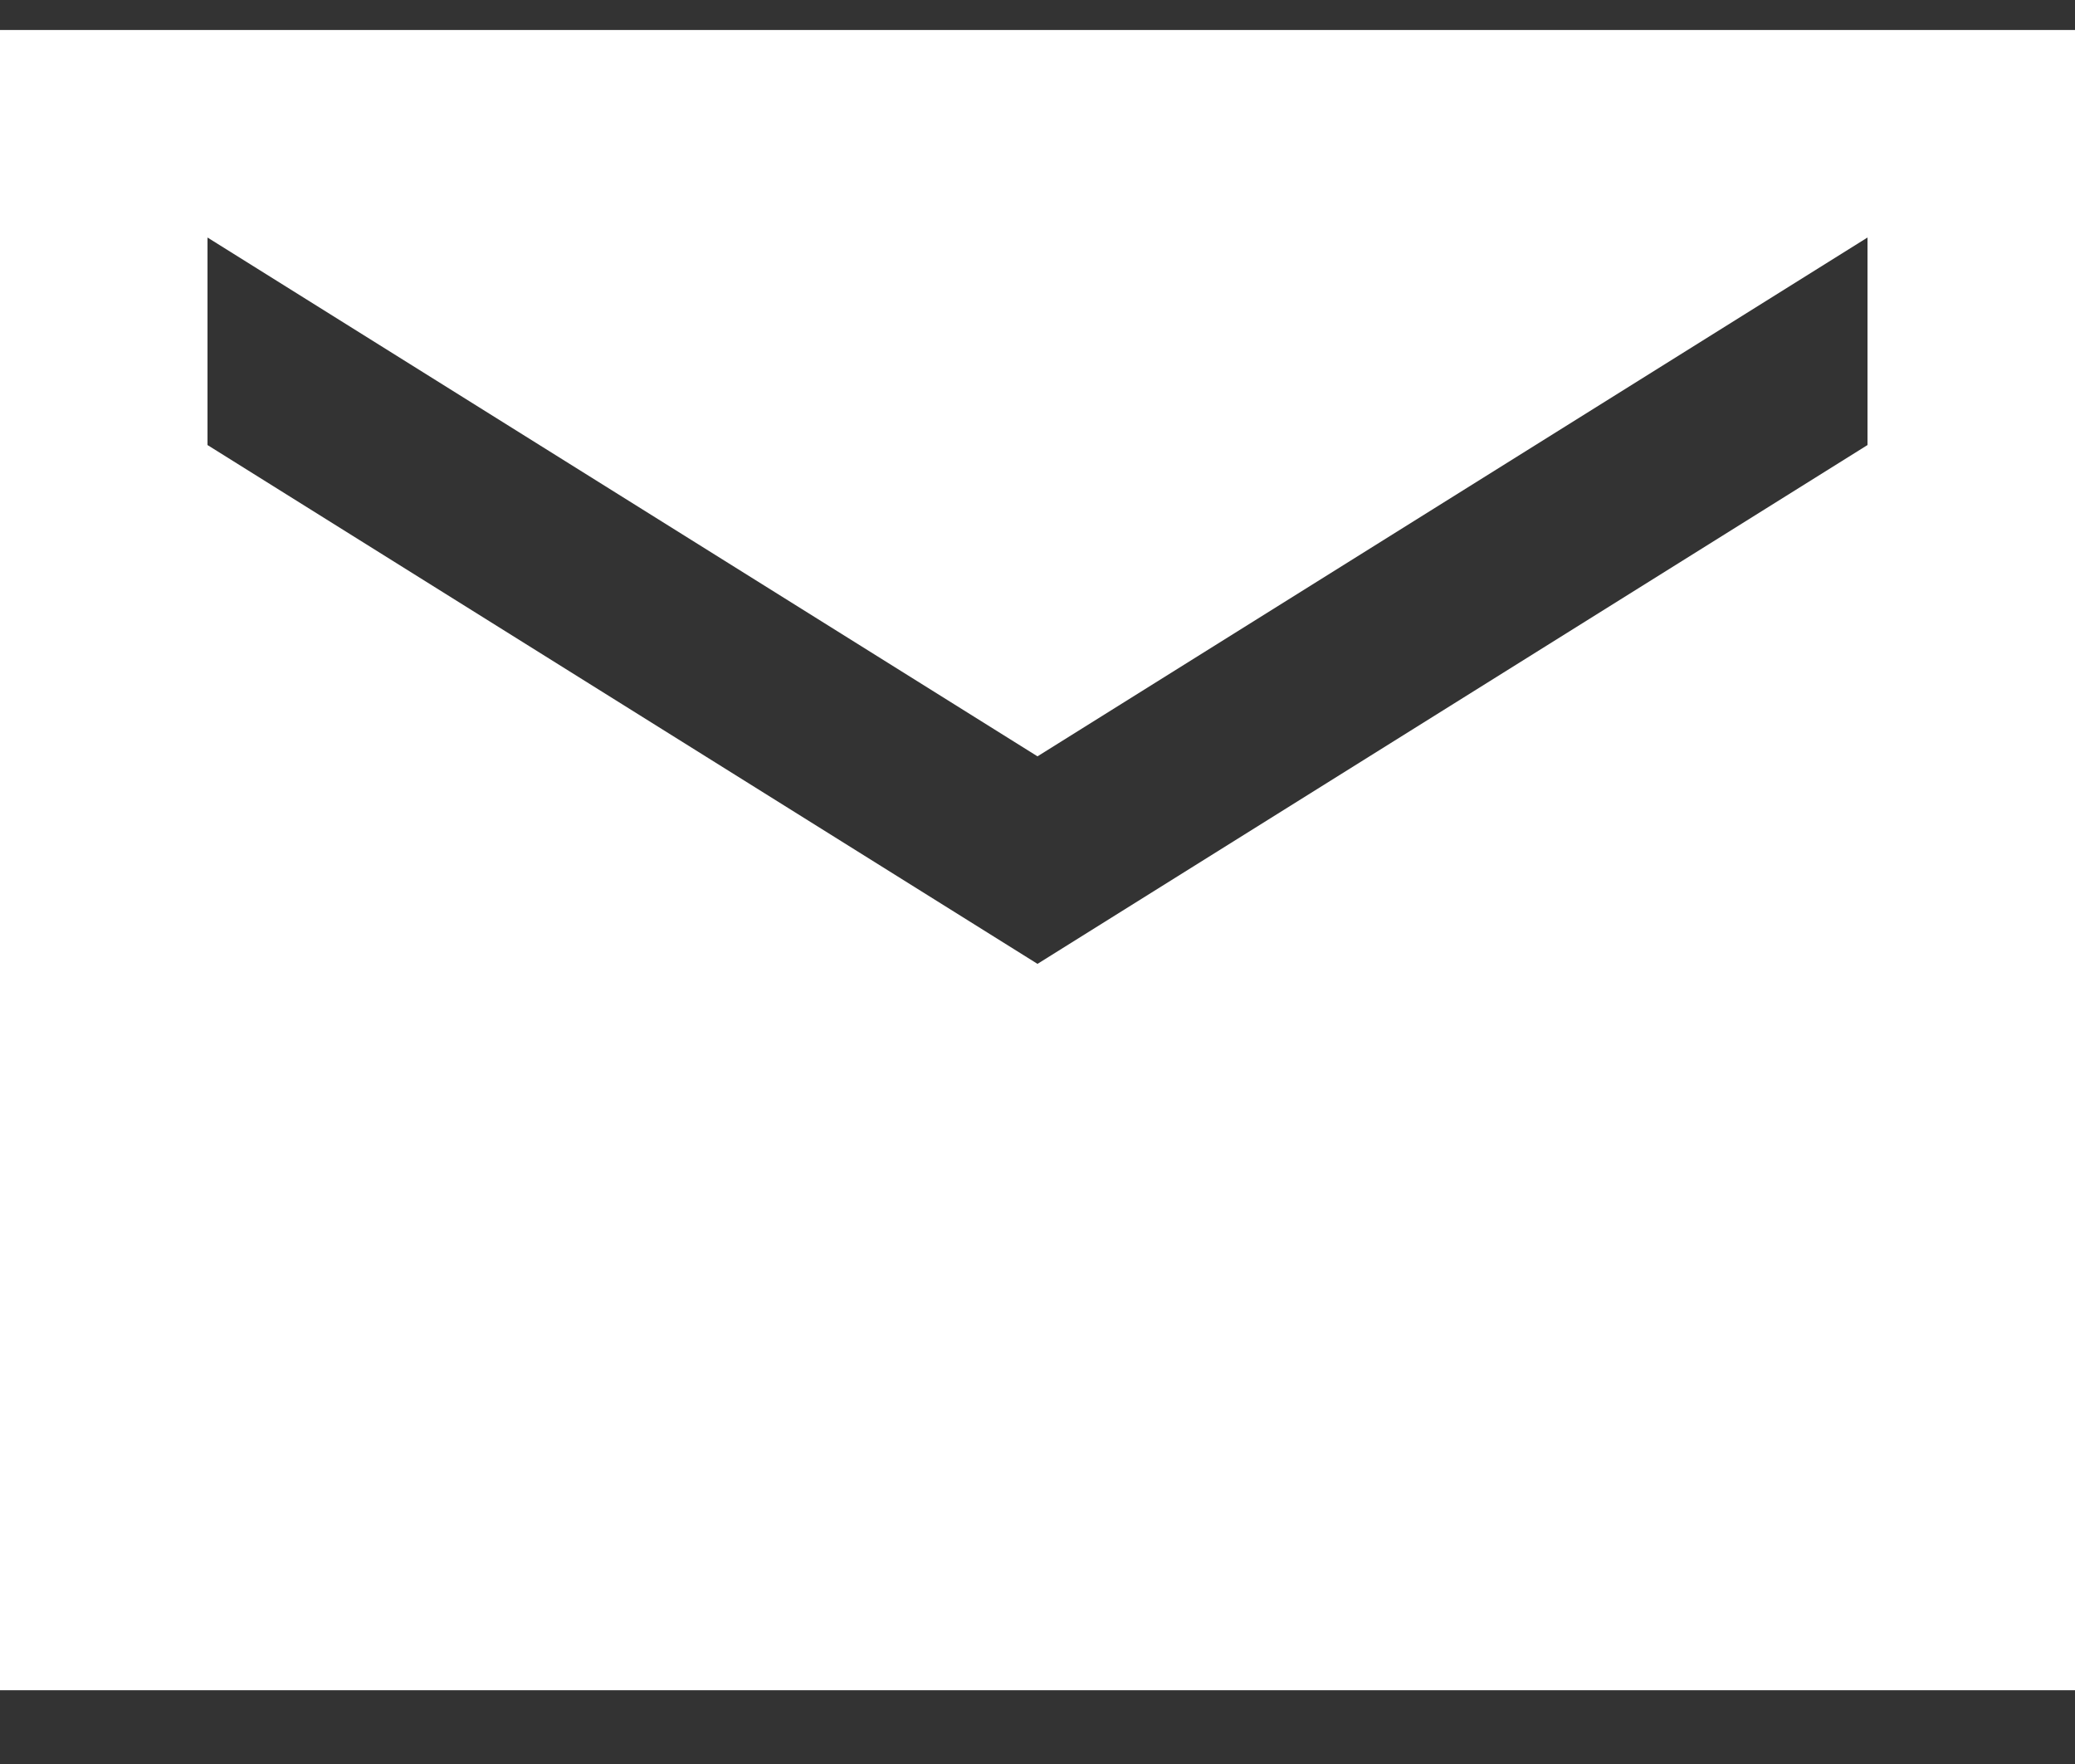 <svg width="20" height="17" viewBox="0 0 20 17" fill="none" xmlns="http://www.w3.org/2000/svg">
<rect x="0" y="0" width="20" height="17" fill="#333333" stroke="none"/>
<path d="M20 0.289H0V16.289H20V0.289ZM18 4.289L10 9.289L2 4.289V2.289L10 7.289L18 2.289V4.289Z" fill="white"/>
</svg>
